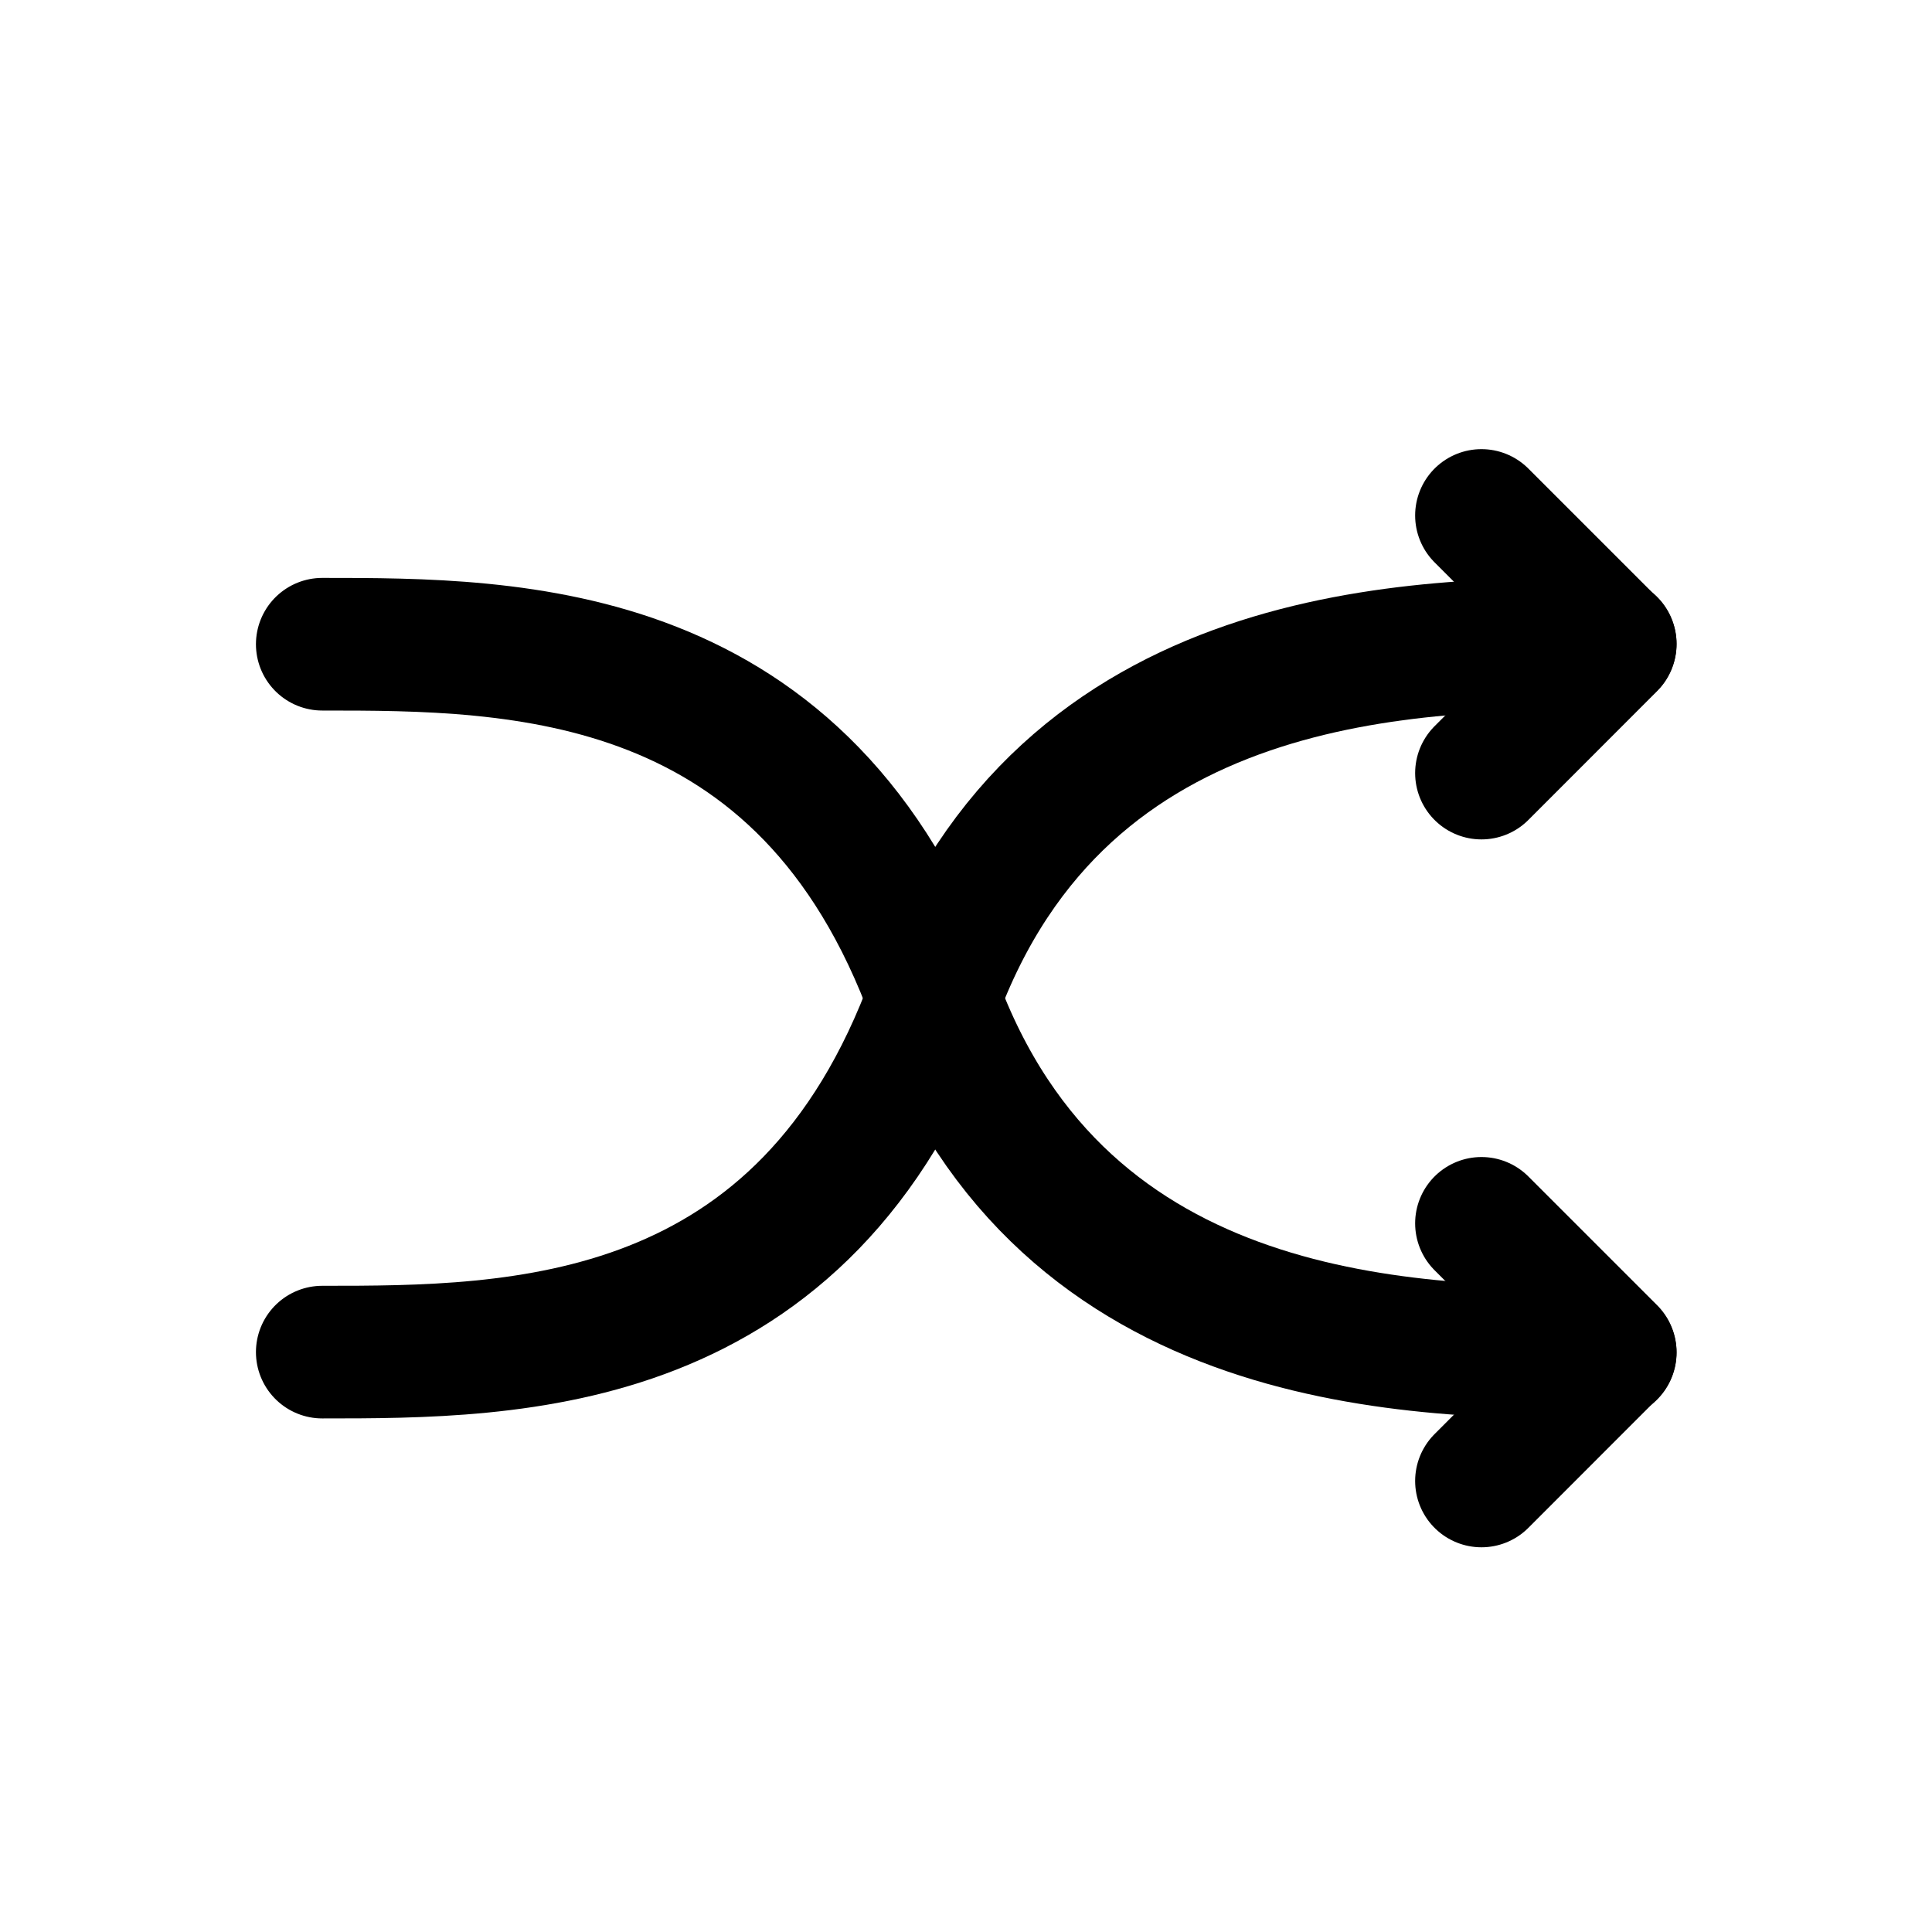 <svg width="20" height="20" viewBox="0 0 20 20" fill="none" xmlns="http://www.w3.org/2000/svg">
<path d="M16.669 6.664C14.669 6.664 11.003 6.664 9.669 10.331C8.336 13.997 5.336 13.997 3.336 13.997" stroke="#color" stroke-width="1.373" stroke-linecap="round" stroke-linejoin="round"/>
<path d="M15.336 5.336L16.669 6.669L15.336 8.003M16.669 14.003C14.669 14.003 11.003 14.003 9.669 10.336C8.336 6.669 5.336 6.669 3.336 6.669" stroke="#color" stroke-width="1.373" stroke-linecap="round" stroke-linejoin="round"/>
<path d="M15.336 15.331L16.669 13.997L15.336 12.664" stroke="#color" stroke-width="1.373" stroke-linecap="round" stroke-linejoin="round"/>
</svg>
